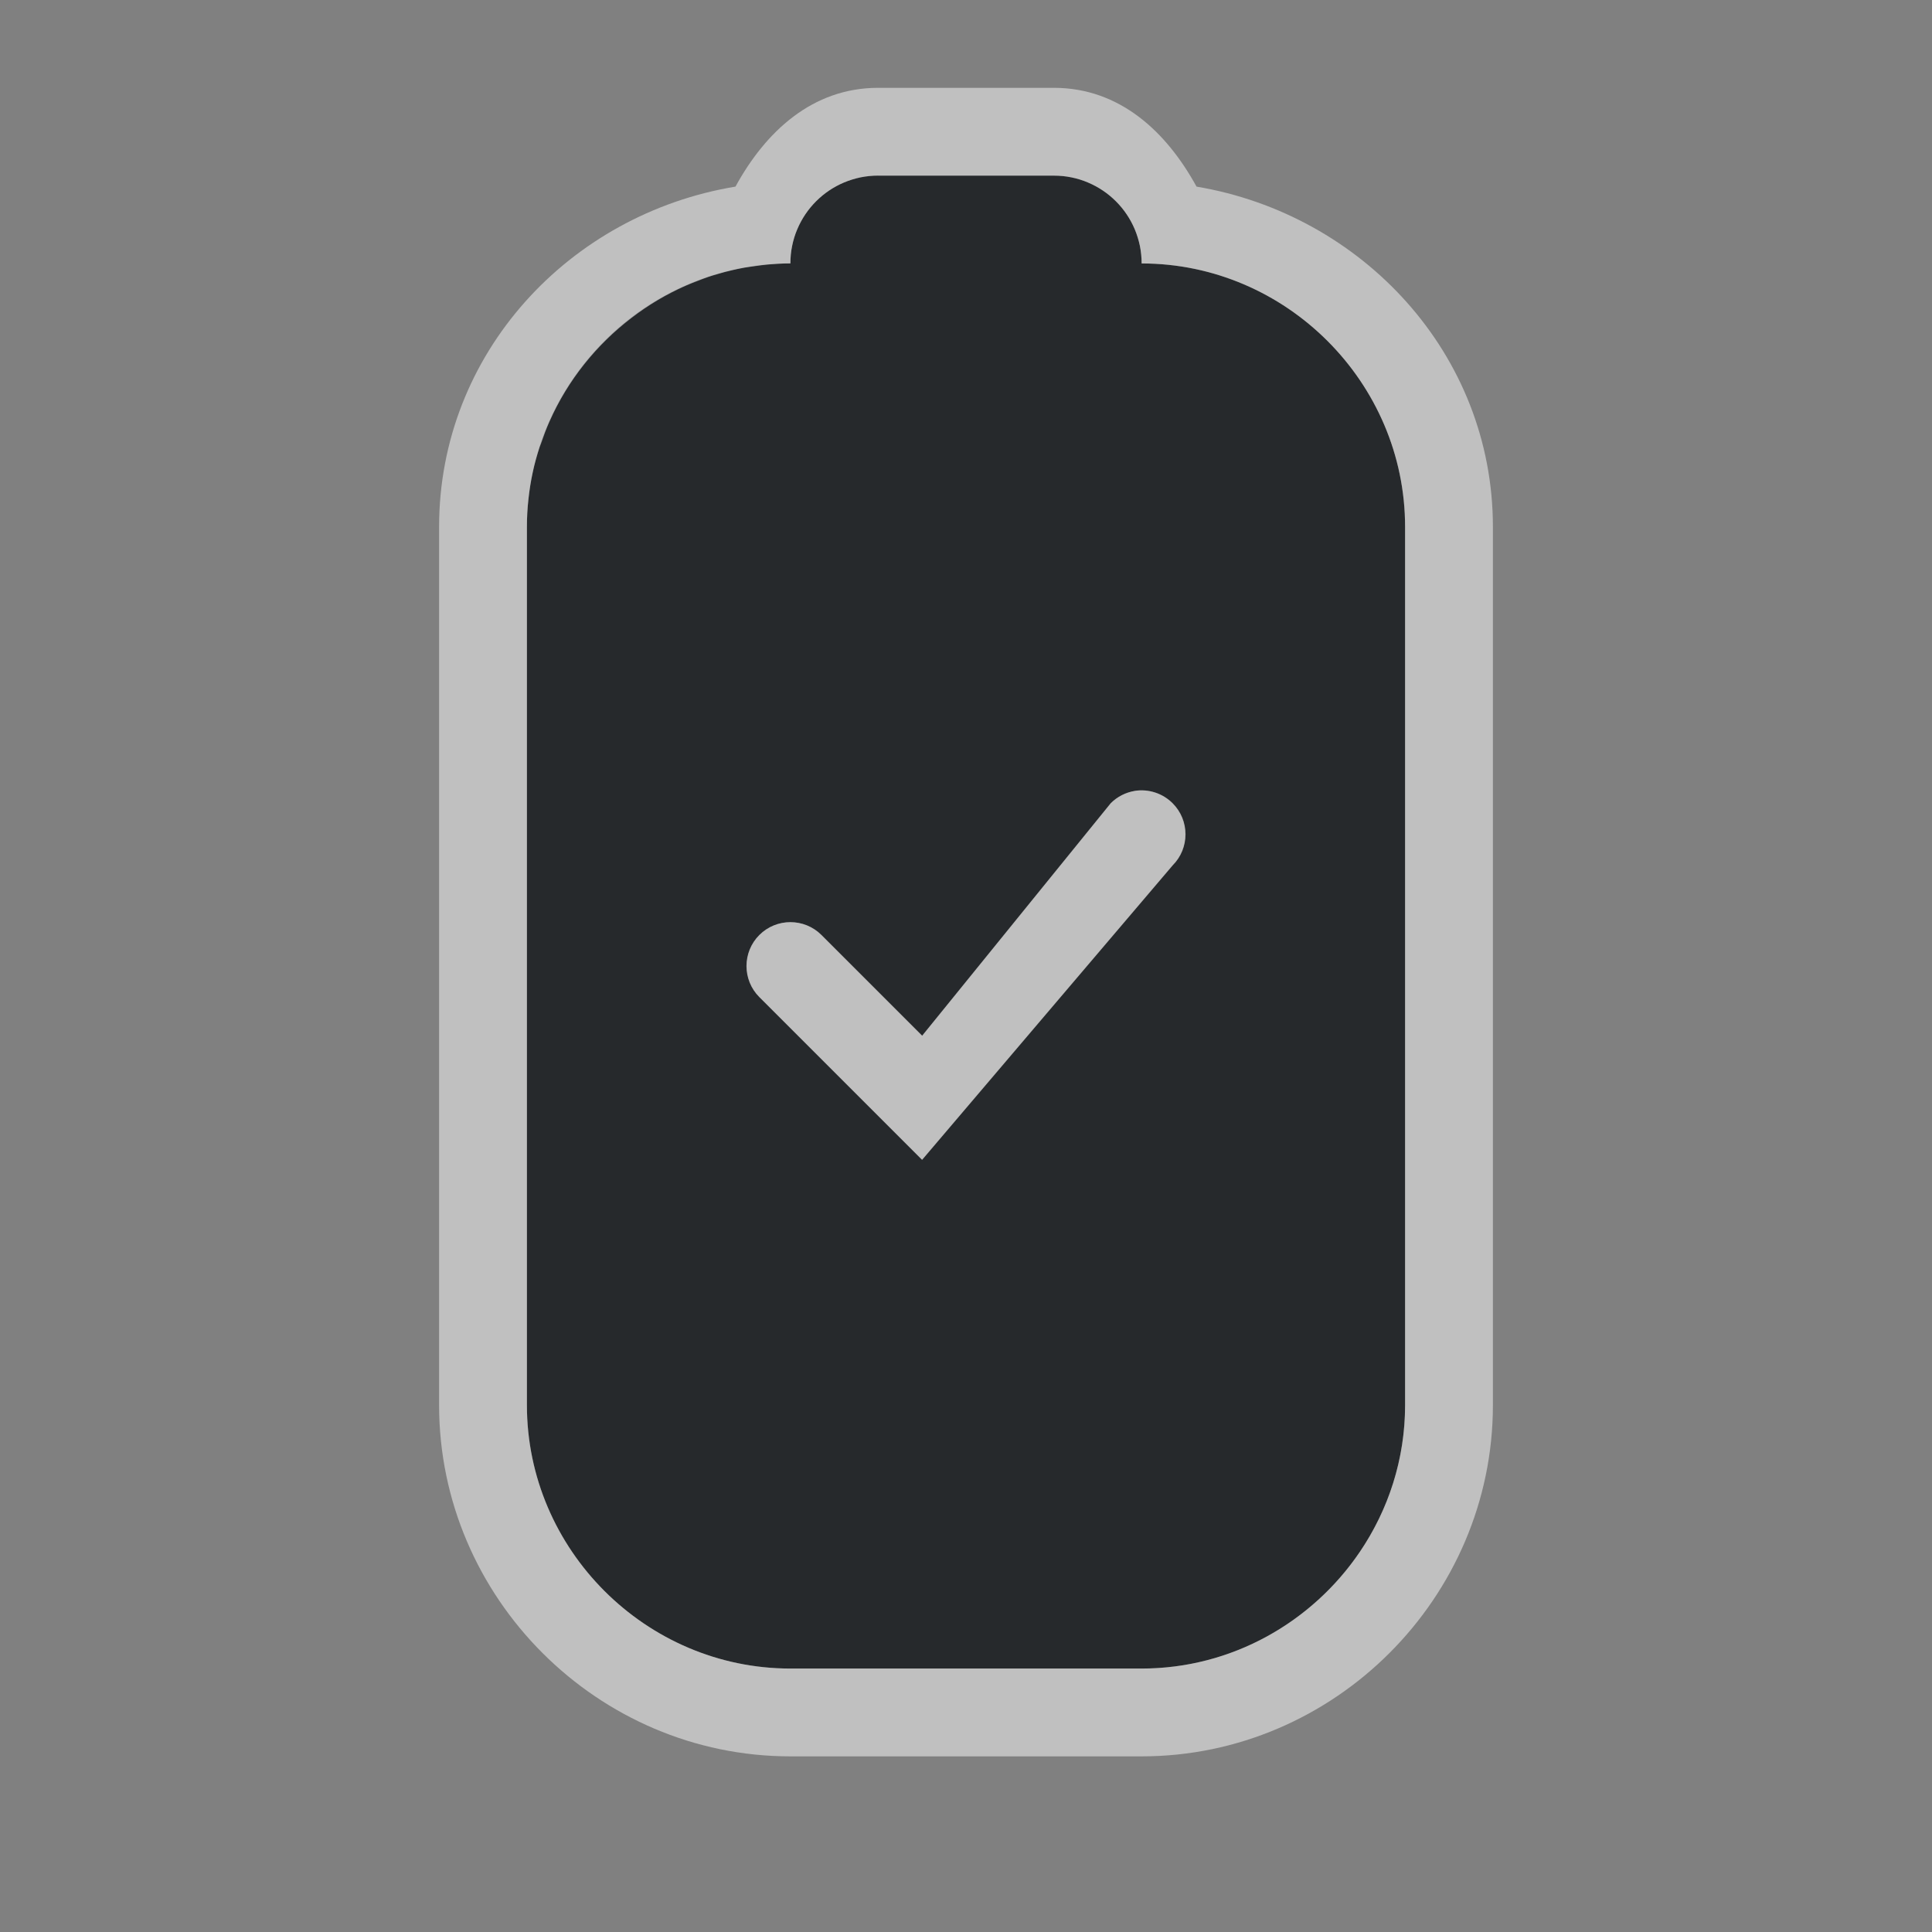 <?xml version="1.0" encoding="UTF-8"?>
<!-- Created with Inkscape (http://www.inkscape.org/) -->
<svg width="22" height="22" version="1.1" xmlns="http://www.w3.org/2000/svg" xmlns:cc="http://creativecommons.org/ns#" xmlns:dc="http://purl.org/dc/elements/1.1/" xmlns:rdf="http://www.w3.org/1999/02/22-rdf-syntax-ns#">
	<rect width="100%" height="100%" fill="#808080" stroke="none"/>
	<defs id="e">
		<style id="current-color-scheme" type="text/css">.ColorScheme-Text {color:#090d11;}
			.ColorScheme-Background{color:#ffffff;}</style>
	</defs>
	<path class="ColorScheme-Text" d="m10 2c-0.554 0-1 0.446-1 1-1.645 0-3 1.355-3 3v10c0 1.645 1.355 3 3 3h4c1.645 0 3-1.355 3-3v-10c0-1.645-1.355-3-3-3 0-0.554-0.446-1-1-1zm2.922 7.006c0.158-0.025 0.319 0.027 0.432 0.141 0.195 0.195 0.195 0.512 0 0.707l-2.853 3.353-1.853-1.853c-0.195-0.195-0.195-0.512 0-0.707 0.195-0.195 0.512-0.195 0.707 0l1.147 1.147 2.147-2.647c0.075-0.075 0.171-0.124 0.275-0.141z" style="fill-opacity:.75;fill:currentColor"/>
	<path class="ColorScheme-Background" d="m10 1c-0.751 0-1.284 0.501-1.625 1.125-1.892 0.312-3.375 1.9-3.375 3.875v10c0 2.194 1.806 4 4 4h4c2.194 0 4-1.806 4-4v-10c0-1.97-1.489-3.558-3.375-3.875-0.342-0.624-0.874-1.125-1.625-1.125zm0 1h2c0.069 0 0.136 0.006 0.201 0.02 0.065 0.013 0.13 0.033 0.189 0.059 0.239 0.101 0.43 0.292 0.531 0.531 0.025 0.06 0.045 0.124 0.059 0.189 0.013 0.065 0.02 0.132 0.02 0.201 1.645 0 3 1.355 3 3v10c0 0.617-0.191 1.193-0.516 1.672-0.542 0.799-1.456 1.328-2.484 1.328h-4c-1.645 0-3-1.355-3-3v-10c0-0.107 0.006-0.212 0.018-0.316 0.011-0.104 0.027-0.206 0.049-0.307 0.021-0.099 0.049-0.196 0.08-0.291 0.004-0.012 0.01-0.023 0.014-0.035 0.029-0.085 0.06-0.169 0.096-0.25 5.861e-4 -0.001 0.001-0.003 0.002-0.004 0.207-0.467 0.532-0.871 0.934-1.178 0.189-0.145 0.395-0.268 0.615-0.365 0.043-0.019 0.087-0.036 0.131-0.053 0.045-0.018 0.091-0.035 0.137-0.051 0.037-0.012 0.074-0.023 0.111-0.033 0.043-0.013 0.087-0.025 0.131-0.035 0.051-0.012 0.102-0.024 0.154-0.033 0.036-0.007 0.073-0.01 0.109-0.016 0.051-0.007 0.101-0.015 0.152-0.02 0.088-0.008 0.177-0.014 0.268-0.014 0-0.069 0.006-0.136 0.02-0.201 0.013-0.065 0.033-0.13 0.059-0.189 0.101-0.239 0.292-0.43 0.531-0.531 0.06-0.025 0.124-0.045 0.189-0.059 0.065-0.013 0.132-0.02 0.201-0.02zm2.922 7.006c-0.104 0.017-0.201 0.066-0.275 0.141l-2.147 2.647-1.147-1.147c-0.195-0.195-0.512-0.195-0.707 0-0.195 0.195-0.195 0.512 0 0.707l1.853 1.853 2.853-3.353c0.195-0.195 0.195-0.512 0-0.707-0.113-0.113-0.274-0.166-0.432-0.141z" style="fill-opacity:.5;fill:currentColor"/>
</svg>
